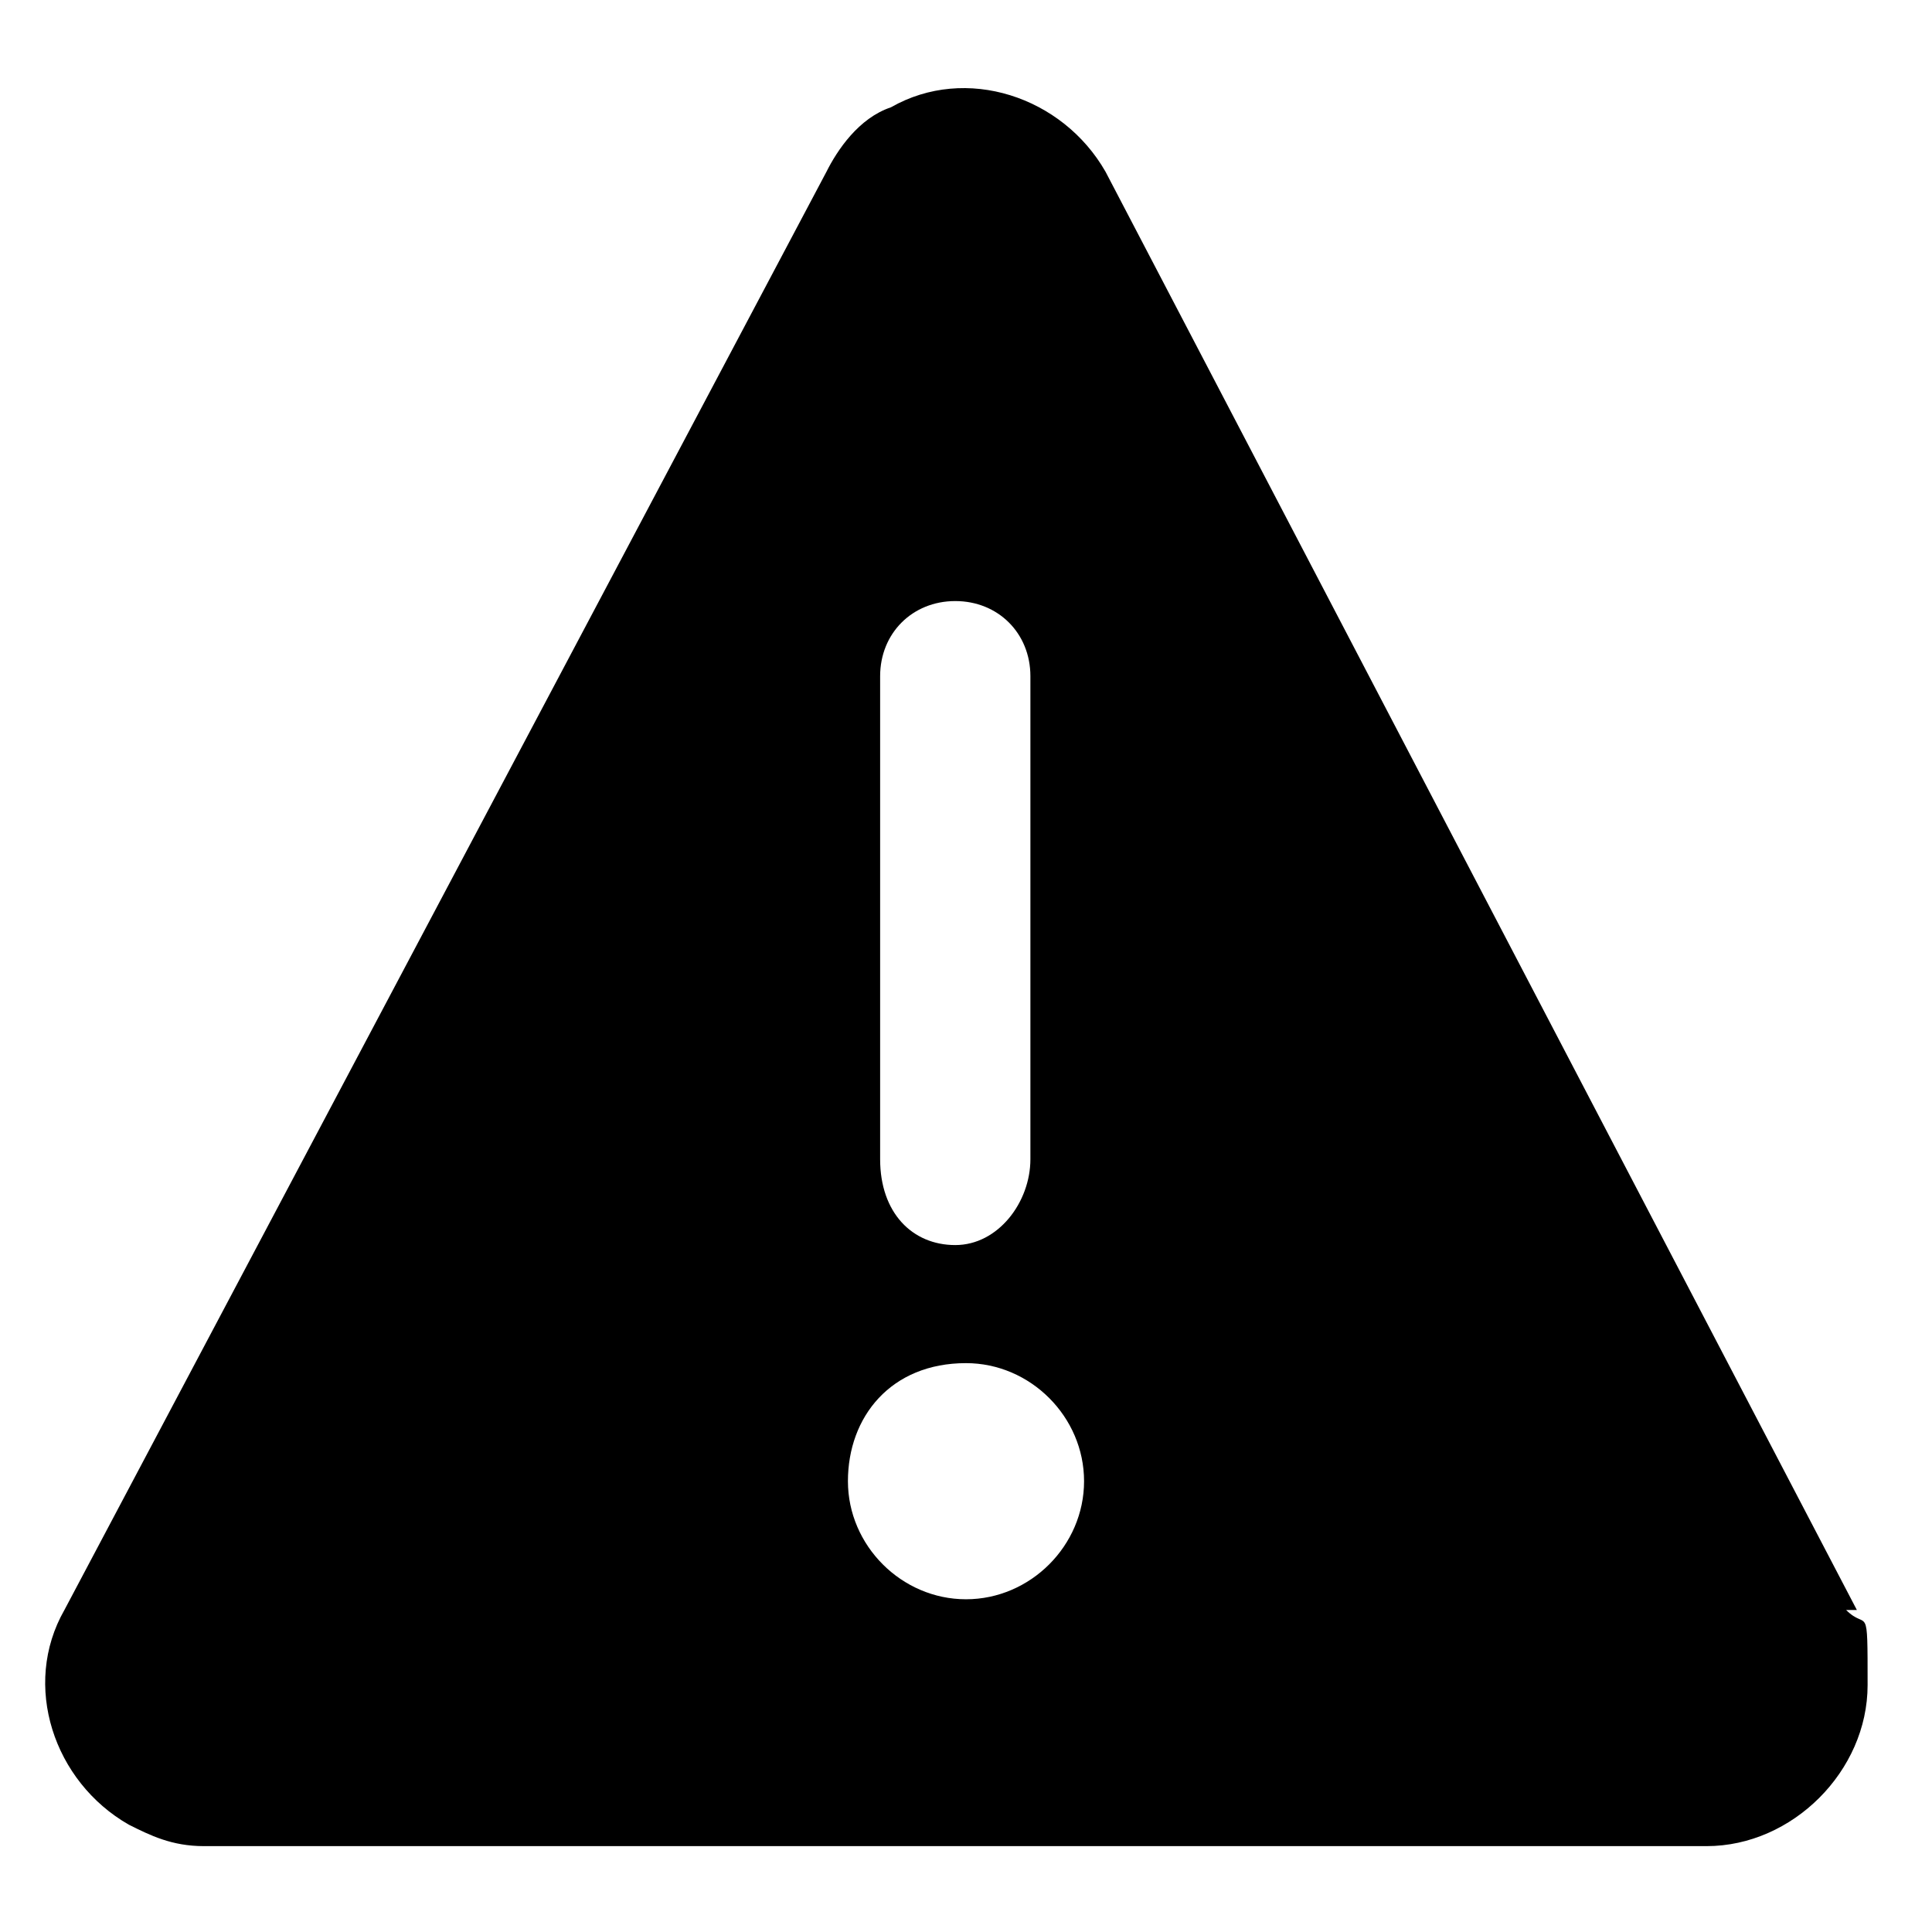 <svg viewBox="0 0 18 18" xmlns="http://www.w3.org/2000/svg"><path d="m17.3 15-7-13.4c-.4-.7-1.3-1-2-.6-.3.1-.5.4-.6.6l-7.1 13.4c-.4.7-.1 1.6.6 2 .2.1.4.2.7.2h14c.8 0 1.5-.7 1.5-1.5s0-.5-.2-.7zm-9.1-8.7c0-.4.3-.7.7-.7s.7.3.7.7v4.5c0 .4-.3.8-.7.8s-.7-.3-.7-.8zm.8 8.6c-.6 0-1.1-.5-1.1-1.1s.4-1.1 1.1-1.1c.6 0 1.1.5 1.1 1.1s-.5 1.1-1.1 1.1z"/></svg>